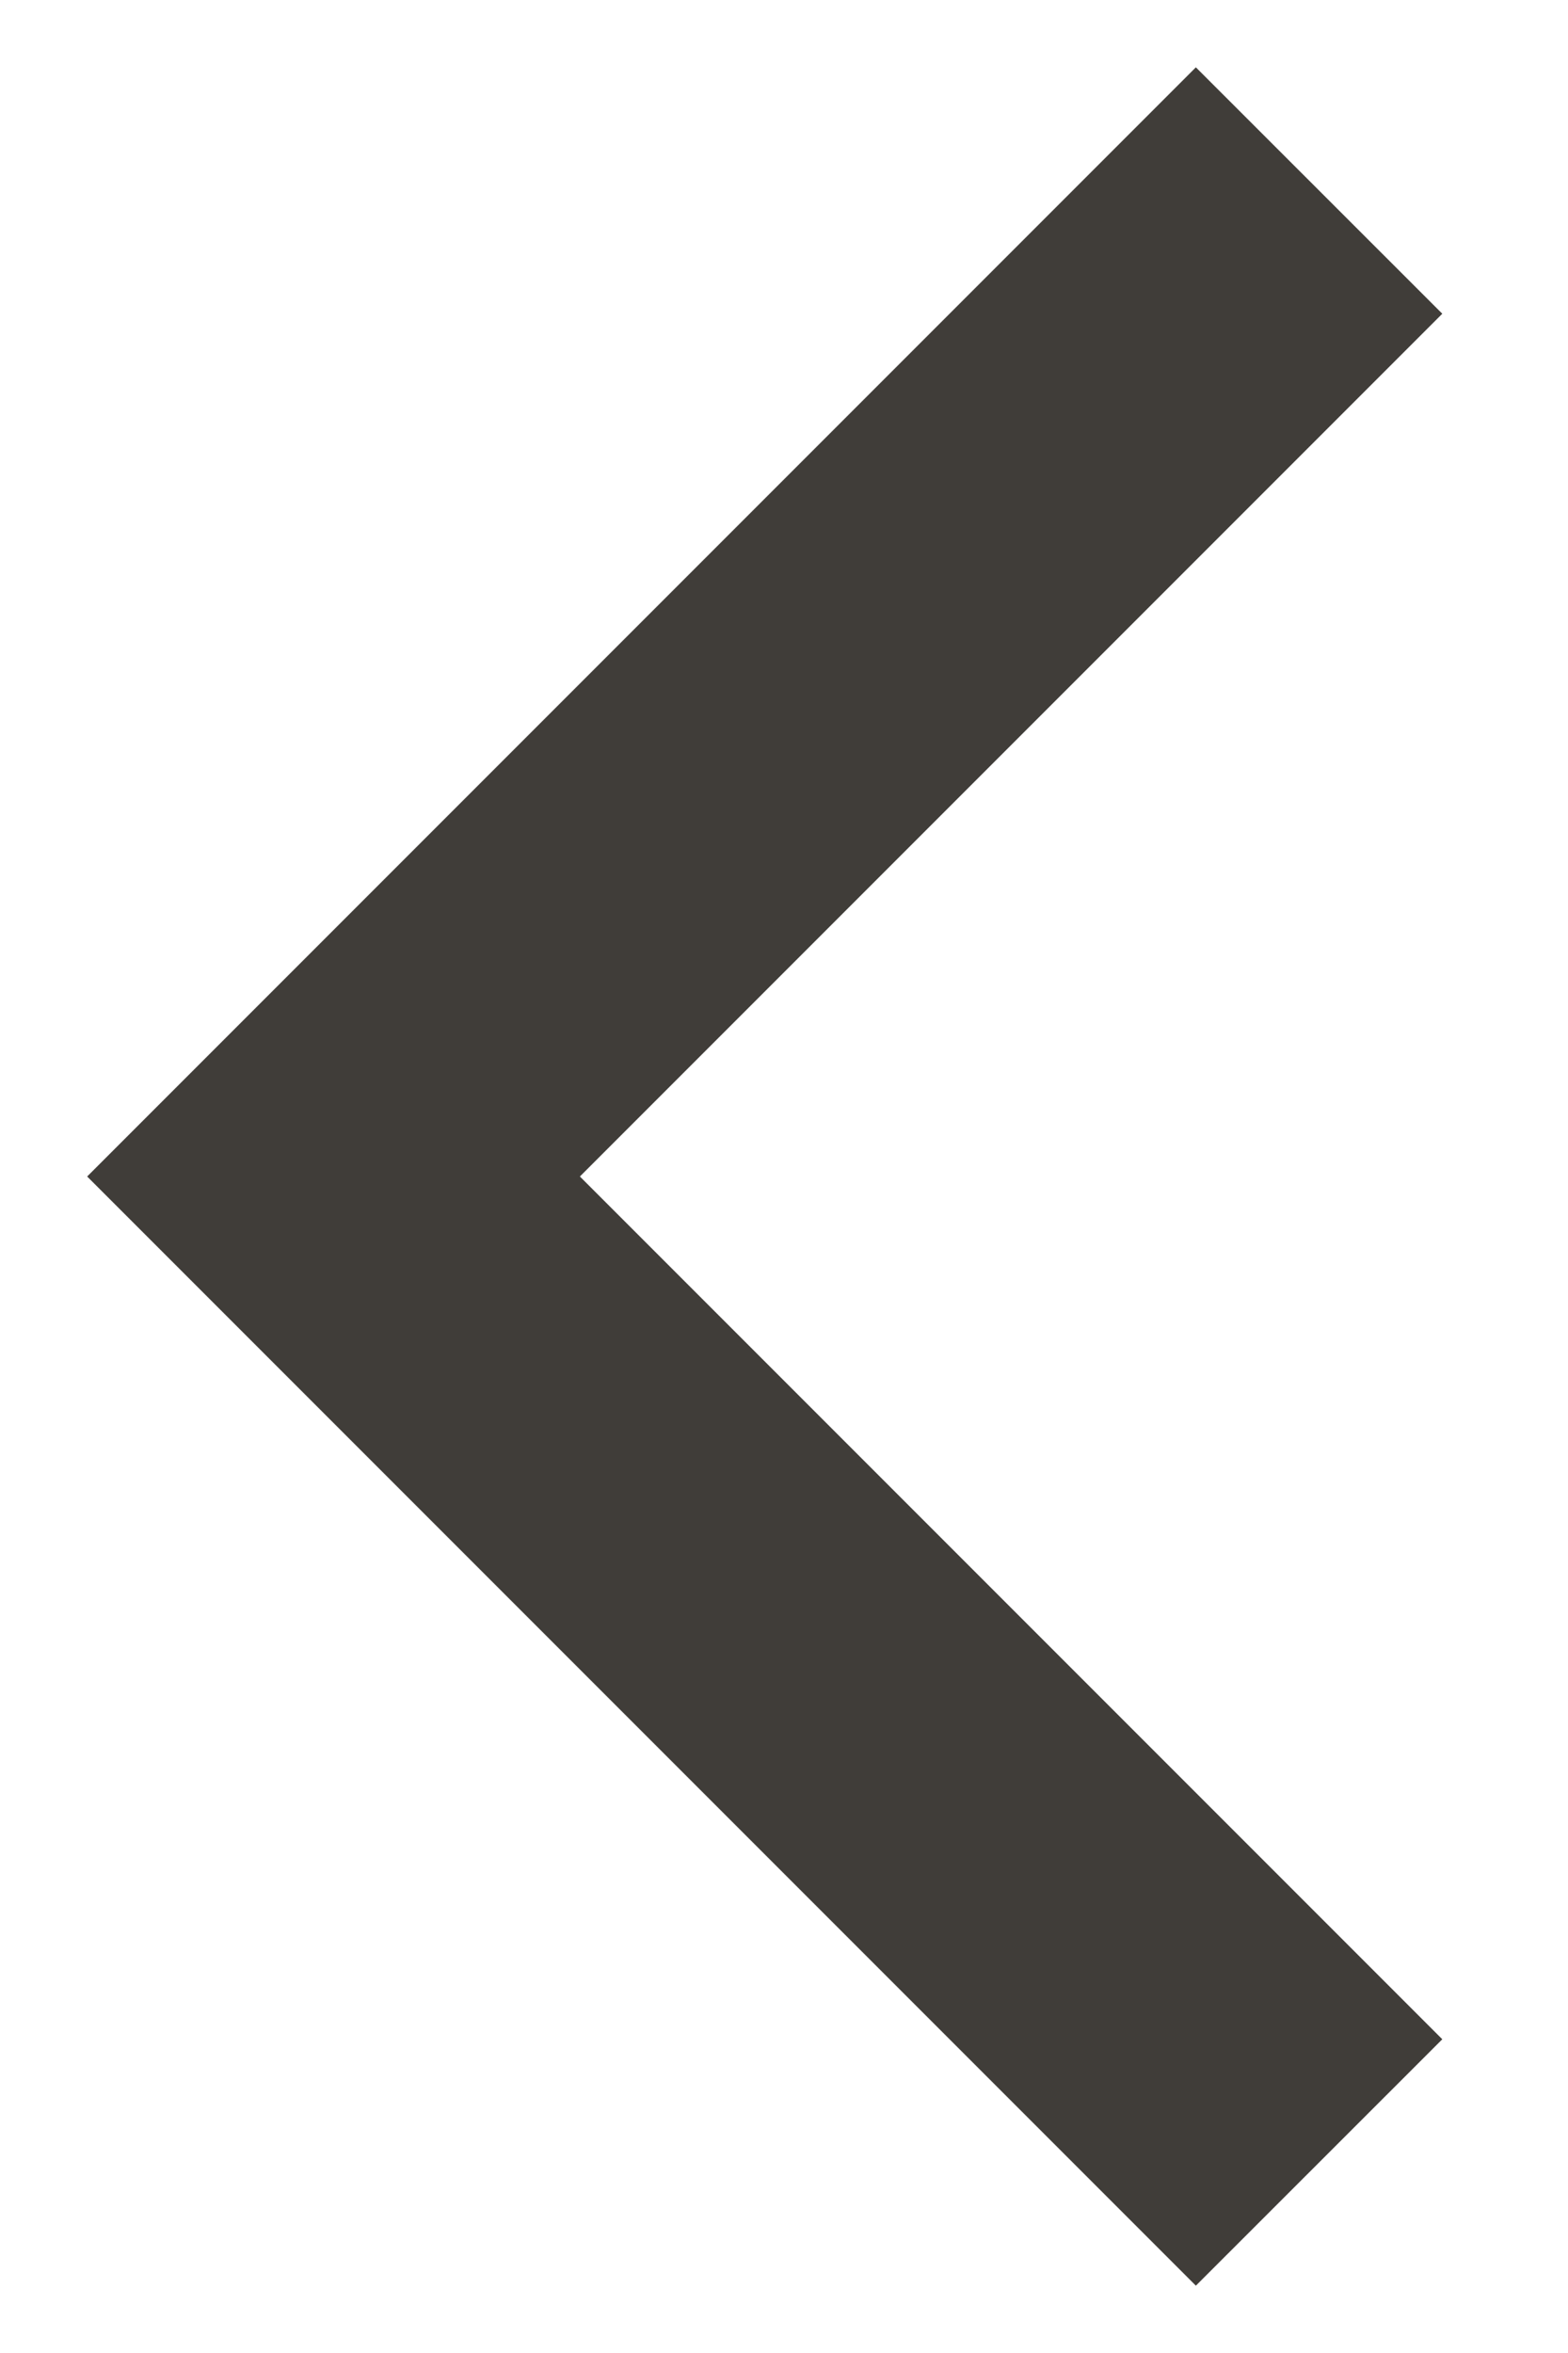 <svg width="12" height="18" viewBox="0 0 12 18" fill="none" xmlns="http://www.w3.org/2000/svg">
<path d="M4.438 9L11.038 15.6L9.152 17.485L0.667 9L9.152 0.515L11.038 2.4L4.438 9Z" fill="#403D39"/>
</svg>
